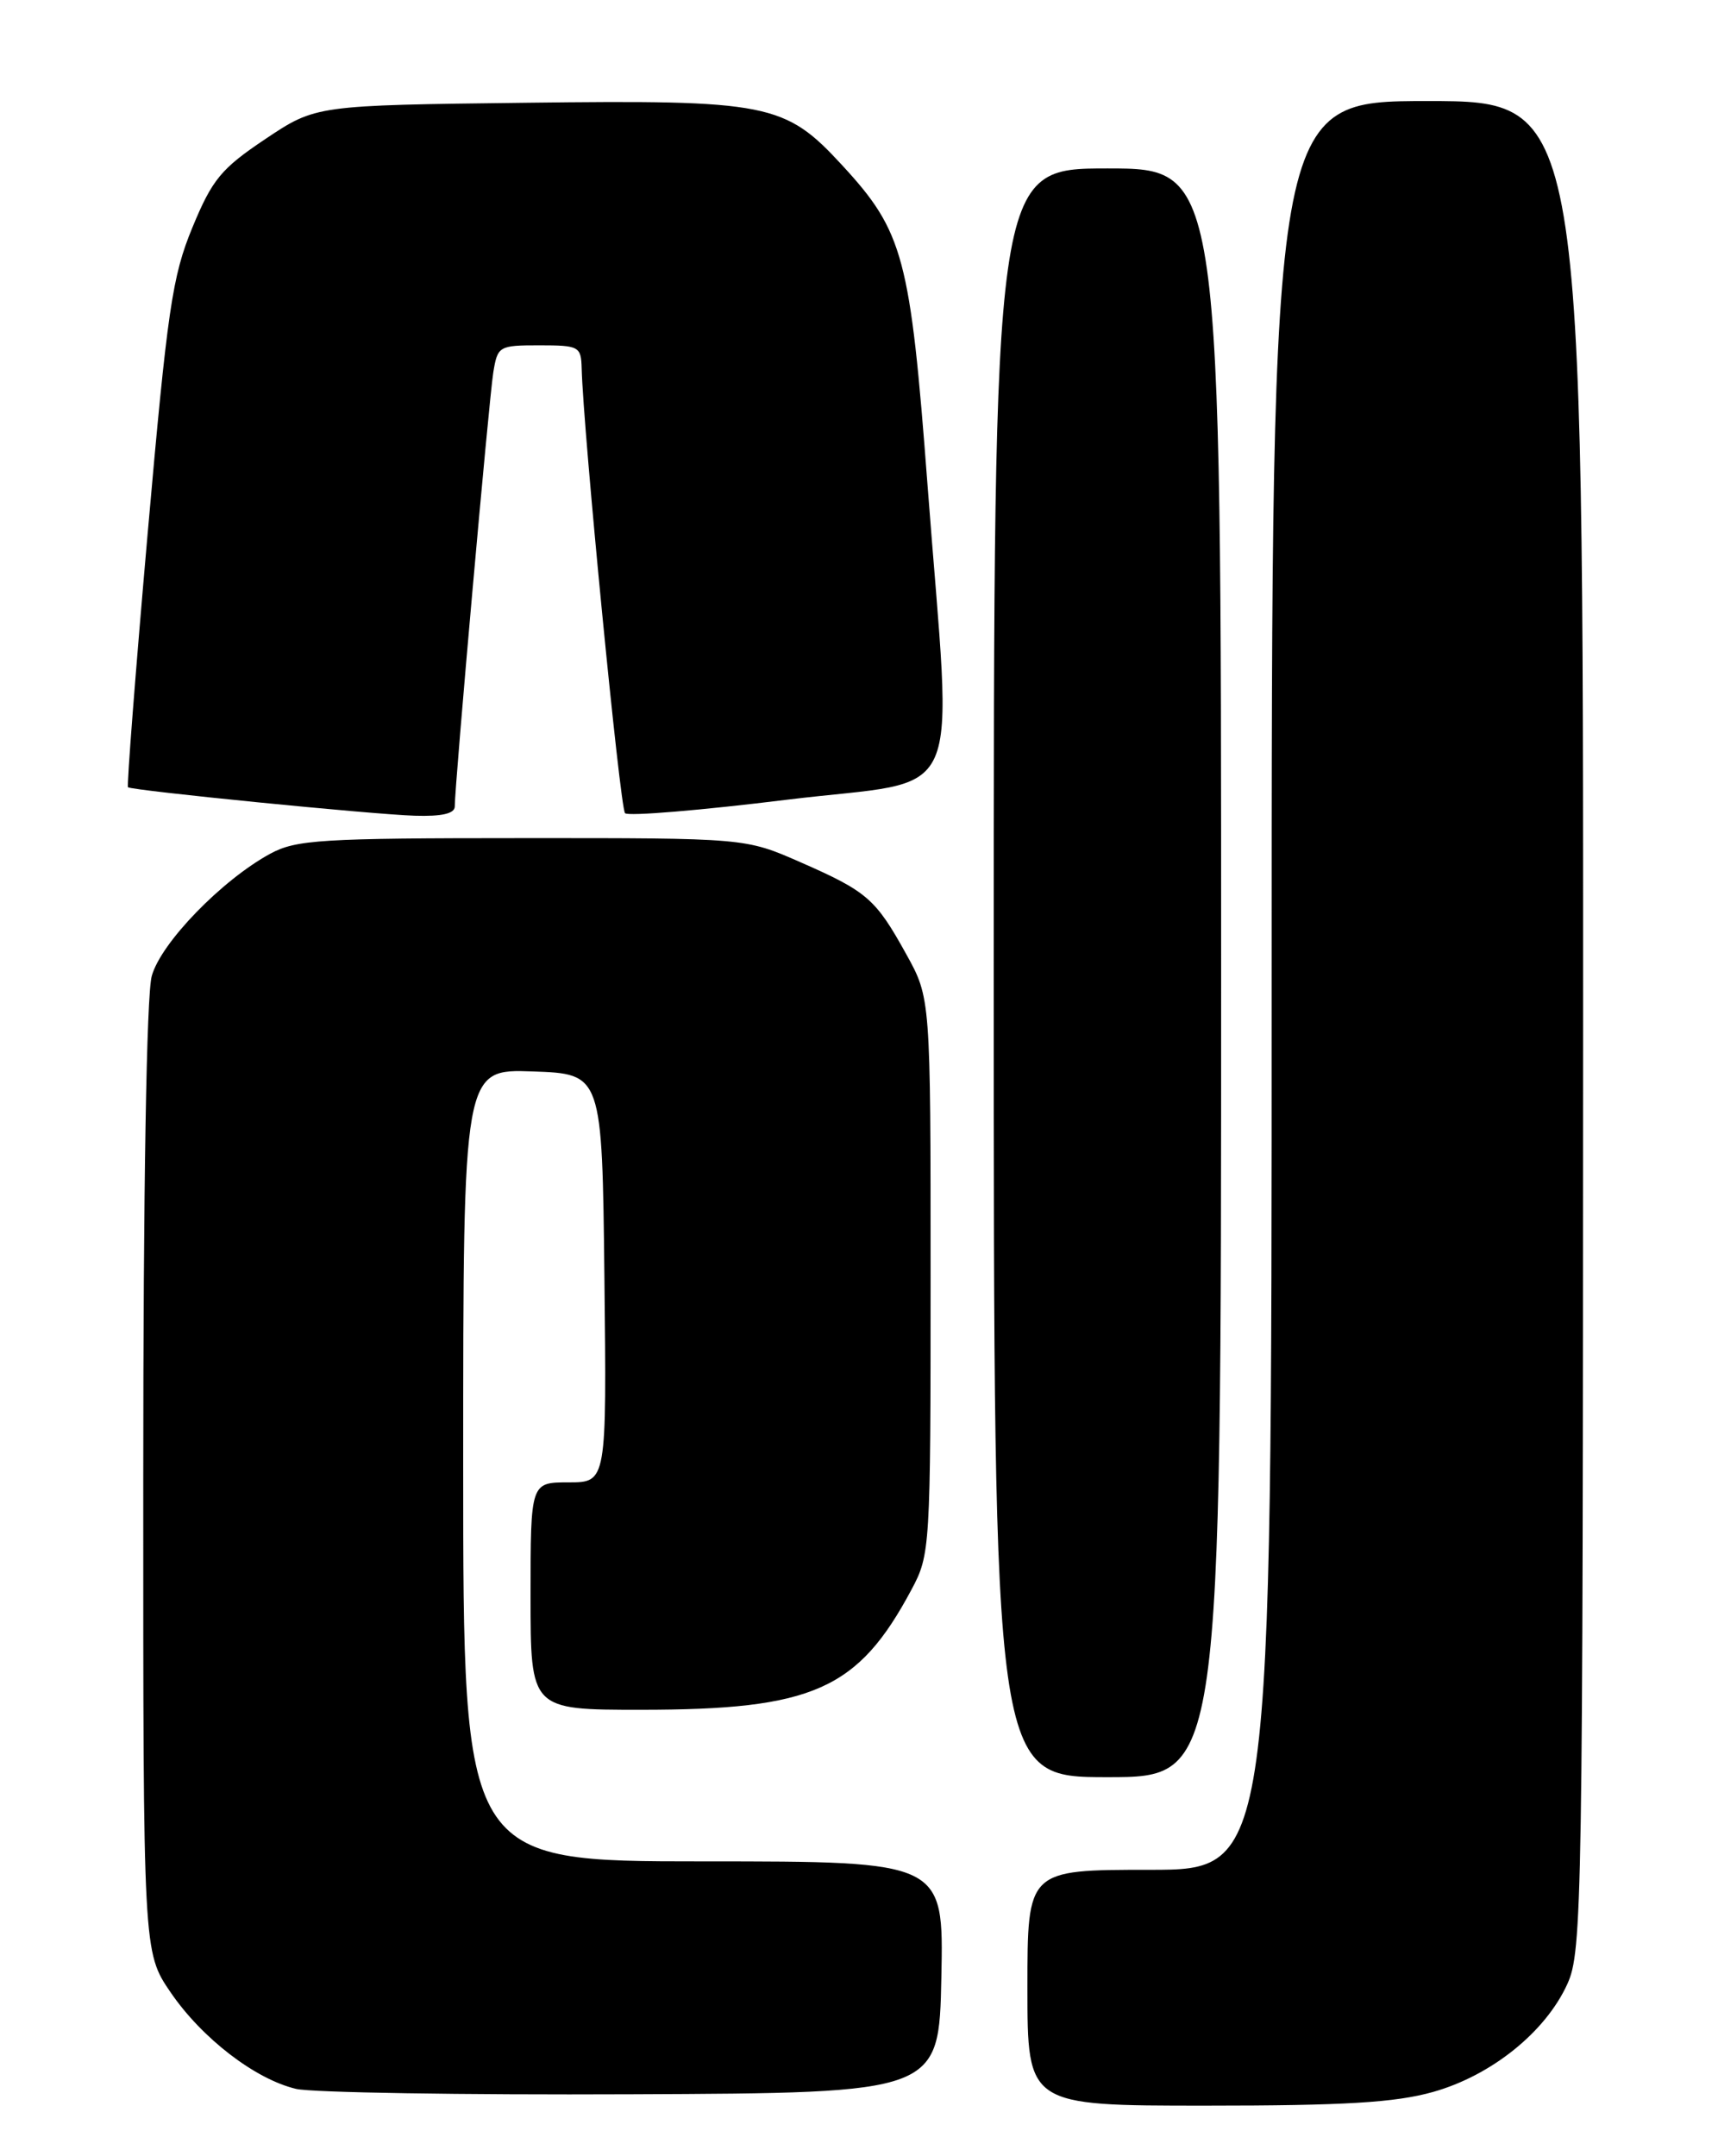 <?xml version="1.0" encoding="UTF-8" standalone="no"?>
<!DOCTYPE svg PUBLIC "-//W3C//DTD SVG 1.1//EN" "http://www.w3.org/Graphics/SVG/1.1/DTD/svg11.dtd" >
<svg xmlns="http://www.w3.org/2000/svg" xmlns:xlink="http://www.w3.org/1999/xlink" version="1.1" viewBox="0 0 204 256">
 <g >
 <path fill="currentColor"
d=" M 170.15 248.38 C 177.09 246.43 183.52 241.26 186.11 235.56 C 187.87 231.70 187.96 226.21 187.98 121.75 C 188.00 12.00 188.00 12.00 169.50 12.00 C 151.00 12.00 151.00 12.00 151.00 117.00 C 151.00 222.00 151.00 222.00 136.50 222.00 C 122.00 222.00 122.00 222.00 122.00 236.00 C 122.00 250.00 122.00 250.00 143.18 250.00 C 159.67 250.00 165.65 249.64 170.15 248.38 Z  M 111.78 234.75 C 112.06 221.00 112.06 221.00 83.53 221.00 C 55.00 221.00 55.00 221.00 55.00 173.96 C 55.00 126.92 55.00 126.92 63.25 127.21 C 71.50 127.50 71.50 127.50 71.77 151.75 C 72.04 176.00 72.04 176.00 67.52 176.00 C 63.00 176.00 63.00 176.00 63.00 189.50 C 63.00 203.00 63.00 203.00 76.10 203.00 C 96.55 203.00 101.88 200.63 108.24 188.72 C 110.45 184.59 110.50 183.83 110.50 151.50 C 110.50 118.50 110.50 118.50 107.60 113.27 C 103.96 106.70 102.98 105.85 95.00 102.35 C 88.50 99.50 88.50 99.50 62.00 99.51 C 38.11 99.51 35.16 99.70 32.09 101.36 C 26.34 104.49 19.11 111.94 18.02 115.88 C 17.40 118.11 17.01 141.04 17.01 175.64 C 17.00 231.77 17.00 231.77 20.25 236.54 C 23.98 242.00 30.28 246.85 35.15 248.01 C 36.99 248.45 54.92 248.74 75.00 248.65 C 111.50 248.50 111.50 248.50 111.78 234.75 Z  M 145.00 115.50 C 145.00 20.00 145.00 20.00 131.50 20.00 C 118.00 20.00 118.00 20.00 118.00 115.50 C 118.00 211.00 118.00 211.00 131.50 211.00 C 145.00 211.00 145.00 211.00 145.00 115.50 Z  M 54.00 95.75 C 53.99 93.27 58.06 47.42 58.57 44.25 C 59.08 41.09 59.23 41.00 64.05 41.00 C 68.77 41.00 69.00 41.13 69.07 43.75 C 69.25 51.09 73.62 95.96 74.22 96.55 C 74.59 96.93 83.25 96.21 93.45 94.95 C 115.04 92.30 113.09 96.69 110.13 57.50 C 108.09 30.55 107.28 27.51 100.01 19.63 C 93.20 12.23 91.27 11.85 62.47 12.20 C 37.50 12.50 37.50 12.50 31.52 16.50 C 26.26 20.02 25.21 21.29 22.85 27.00 C 20.45 32.81 19.88 36.68 17.53 63.37 C 16.09 79.80 15.04 93.34 15.20 93.47 C 15.71 93.86 44.23 96.70 49.25 96.85 C 52.46 96.95 54.00 96.60 54.00 95.75 Z "/>
</g>
</svg>